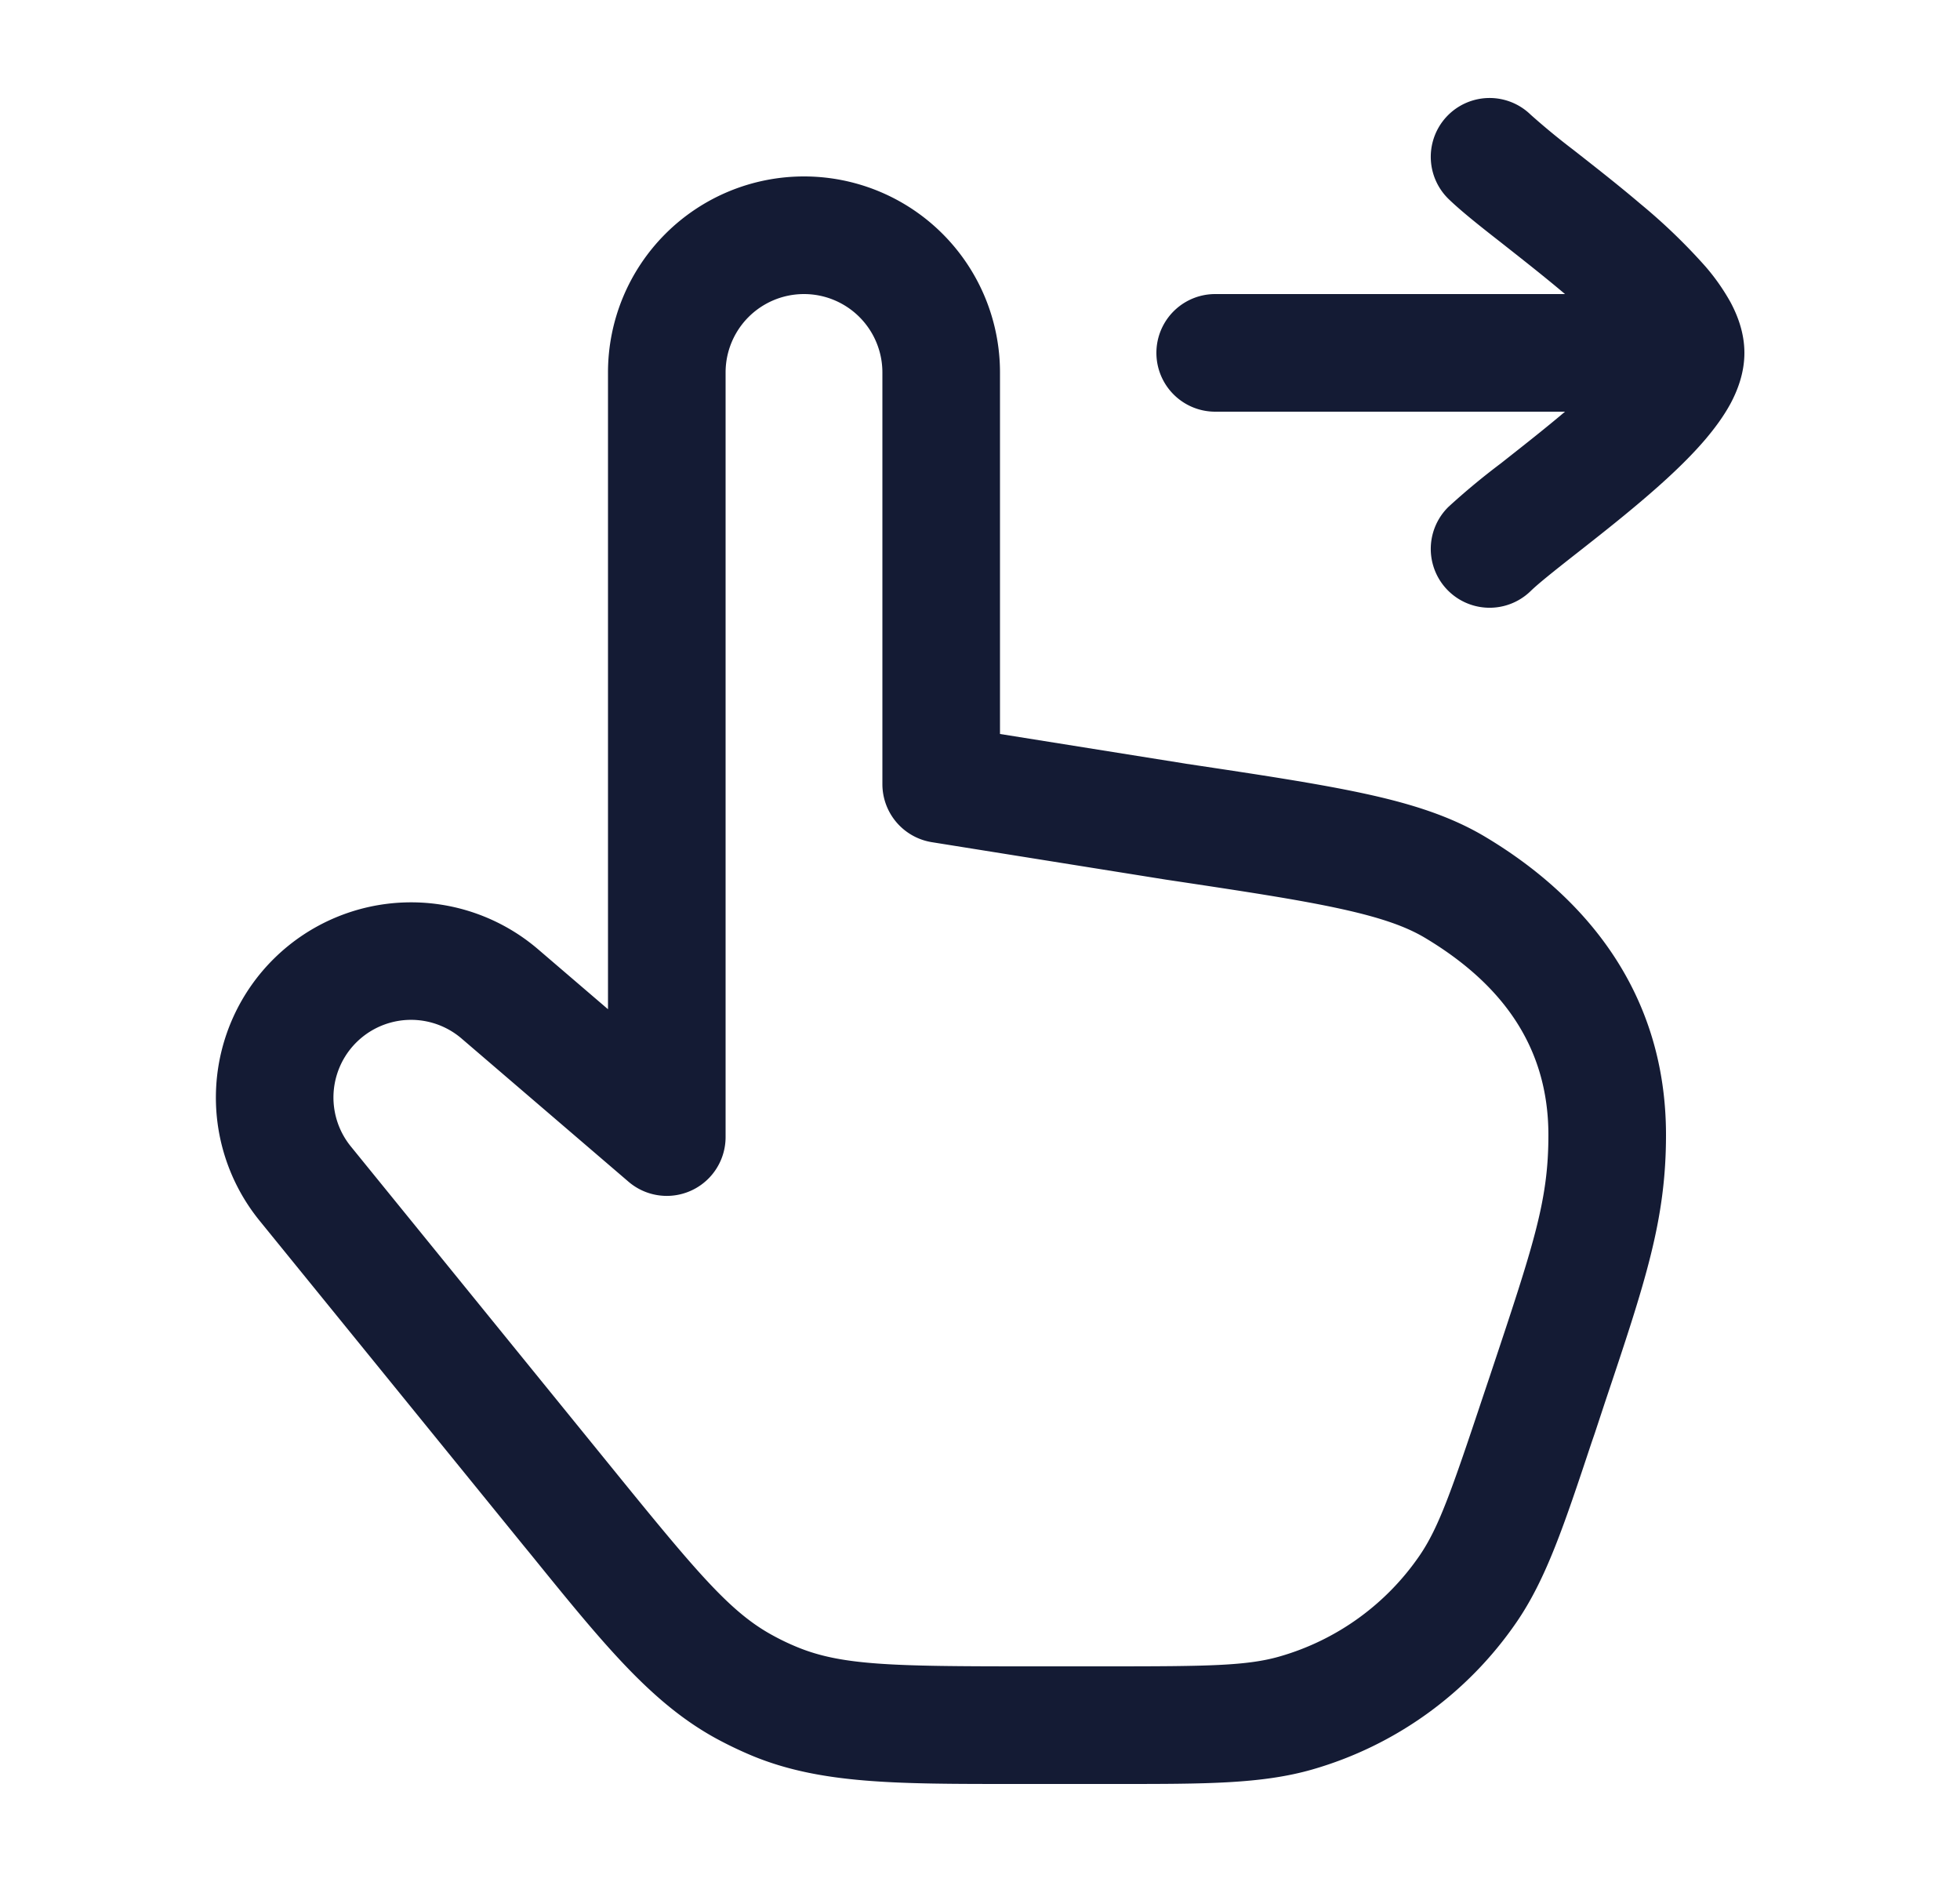 <svg xmlns="http://www.w3.org/2000/svg" width="25" height="24" fill="none"><path fill="#141B34" fill-rule="evenodd" d="M19.523 1.462a.75.75 0 1 0-1.046 1.076c.162.157.419.36.664.551l.057.045c.245.193.508.4.757.61l.007.006H15.5a.75.75 0 0 0 0 1.5h4.462l-.007.006c-.249.21-.512.417-.757.61l-.057.045a9 9 0 0 0-.664.551.75.75 0 1 0 1.046 1.076c.091-.089.273-.235.544-.448l.06-.047c.242-.19.526-.413.797-.643.291-.246.593-.521.828-.797.117-.138.233-.293.323-.46.086-.162.175-.385.175-.643s-.089-.48-.175-.642a2.7 2.7 0 0 0-.323-.461 7.4 7.4 0 0 0-.828-.797c-.27-.23-.555-.453-.797-.643l-.06-.047a9 9 0 0 1-.544-.448M9.255 4.75a1 1 0 1 1 2 0V10a.75.75 0 0 0 .632.74l2.988.478.007.001c.974.146 1.669.251 2.206.368.534.116.854.232 1.092.375.966.579 1.57 1.375 1.57 2.512 0 .835-.181 1.378-.744 3.066l-.088.262c-.406 1.218-.568 1.681-.813 2.038a3.25 3.25 0 0 1-1.78 1.283c-.416.12-.907.127-2.191.127h-1.05c-1.707 0-2.35-.013-2.914-.245a3 3 0 0 1-.312-.149c-.535-.29-.952-.782-2.028-2.107l-3.359-4.134a.99.99 0 0 1 1.412-1.375l2.134 1.83a.75.75 0 0 0 1.238-.57zm1-2.5a2.5 2.5 0 0 0-2.5 2.5v8.12l-.896-.768a2.49 2.49 0 0 0-3.552 3.46l3.359 4.133.1.122c.94 1.16 1.548 1.907 2.376 2.357q.222.12.457.218c.871.359 1.835.358 3.328.358h1.329c1.12 0 1.838 0 2.483-.185a4.75 4.75 0 0 0 2.603-1.876c.38-.553.607-1.235.96-2.297l.04-.116.13-.394c.515-1.537.778-2.321.778-3.408 0-1.81-1.022-3.034-2.3-3.799-.44-.264-.942-.424-1.543-.554-.591-.128-1.334-.24-2.276-.381l-.023-.004-2.353-.376V4.75a2.5 2.5 0 0 0-2.5-2.5" clip-rule="evenodd"/></svg>